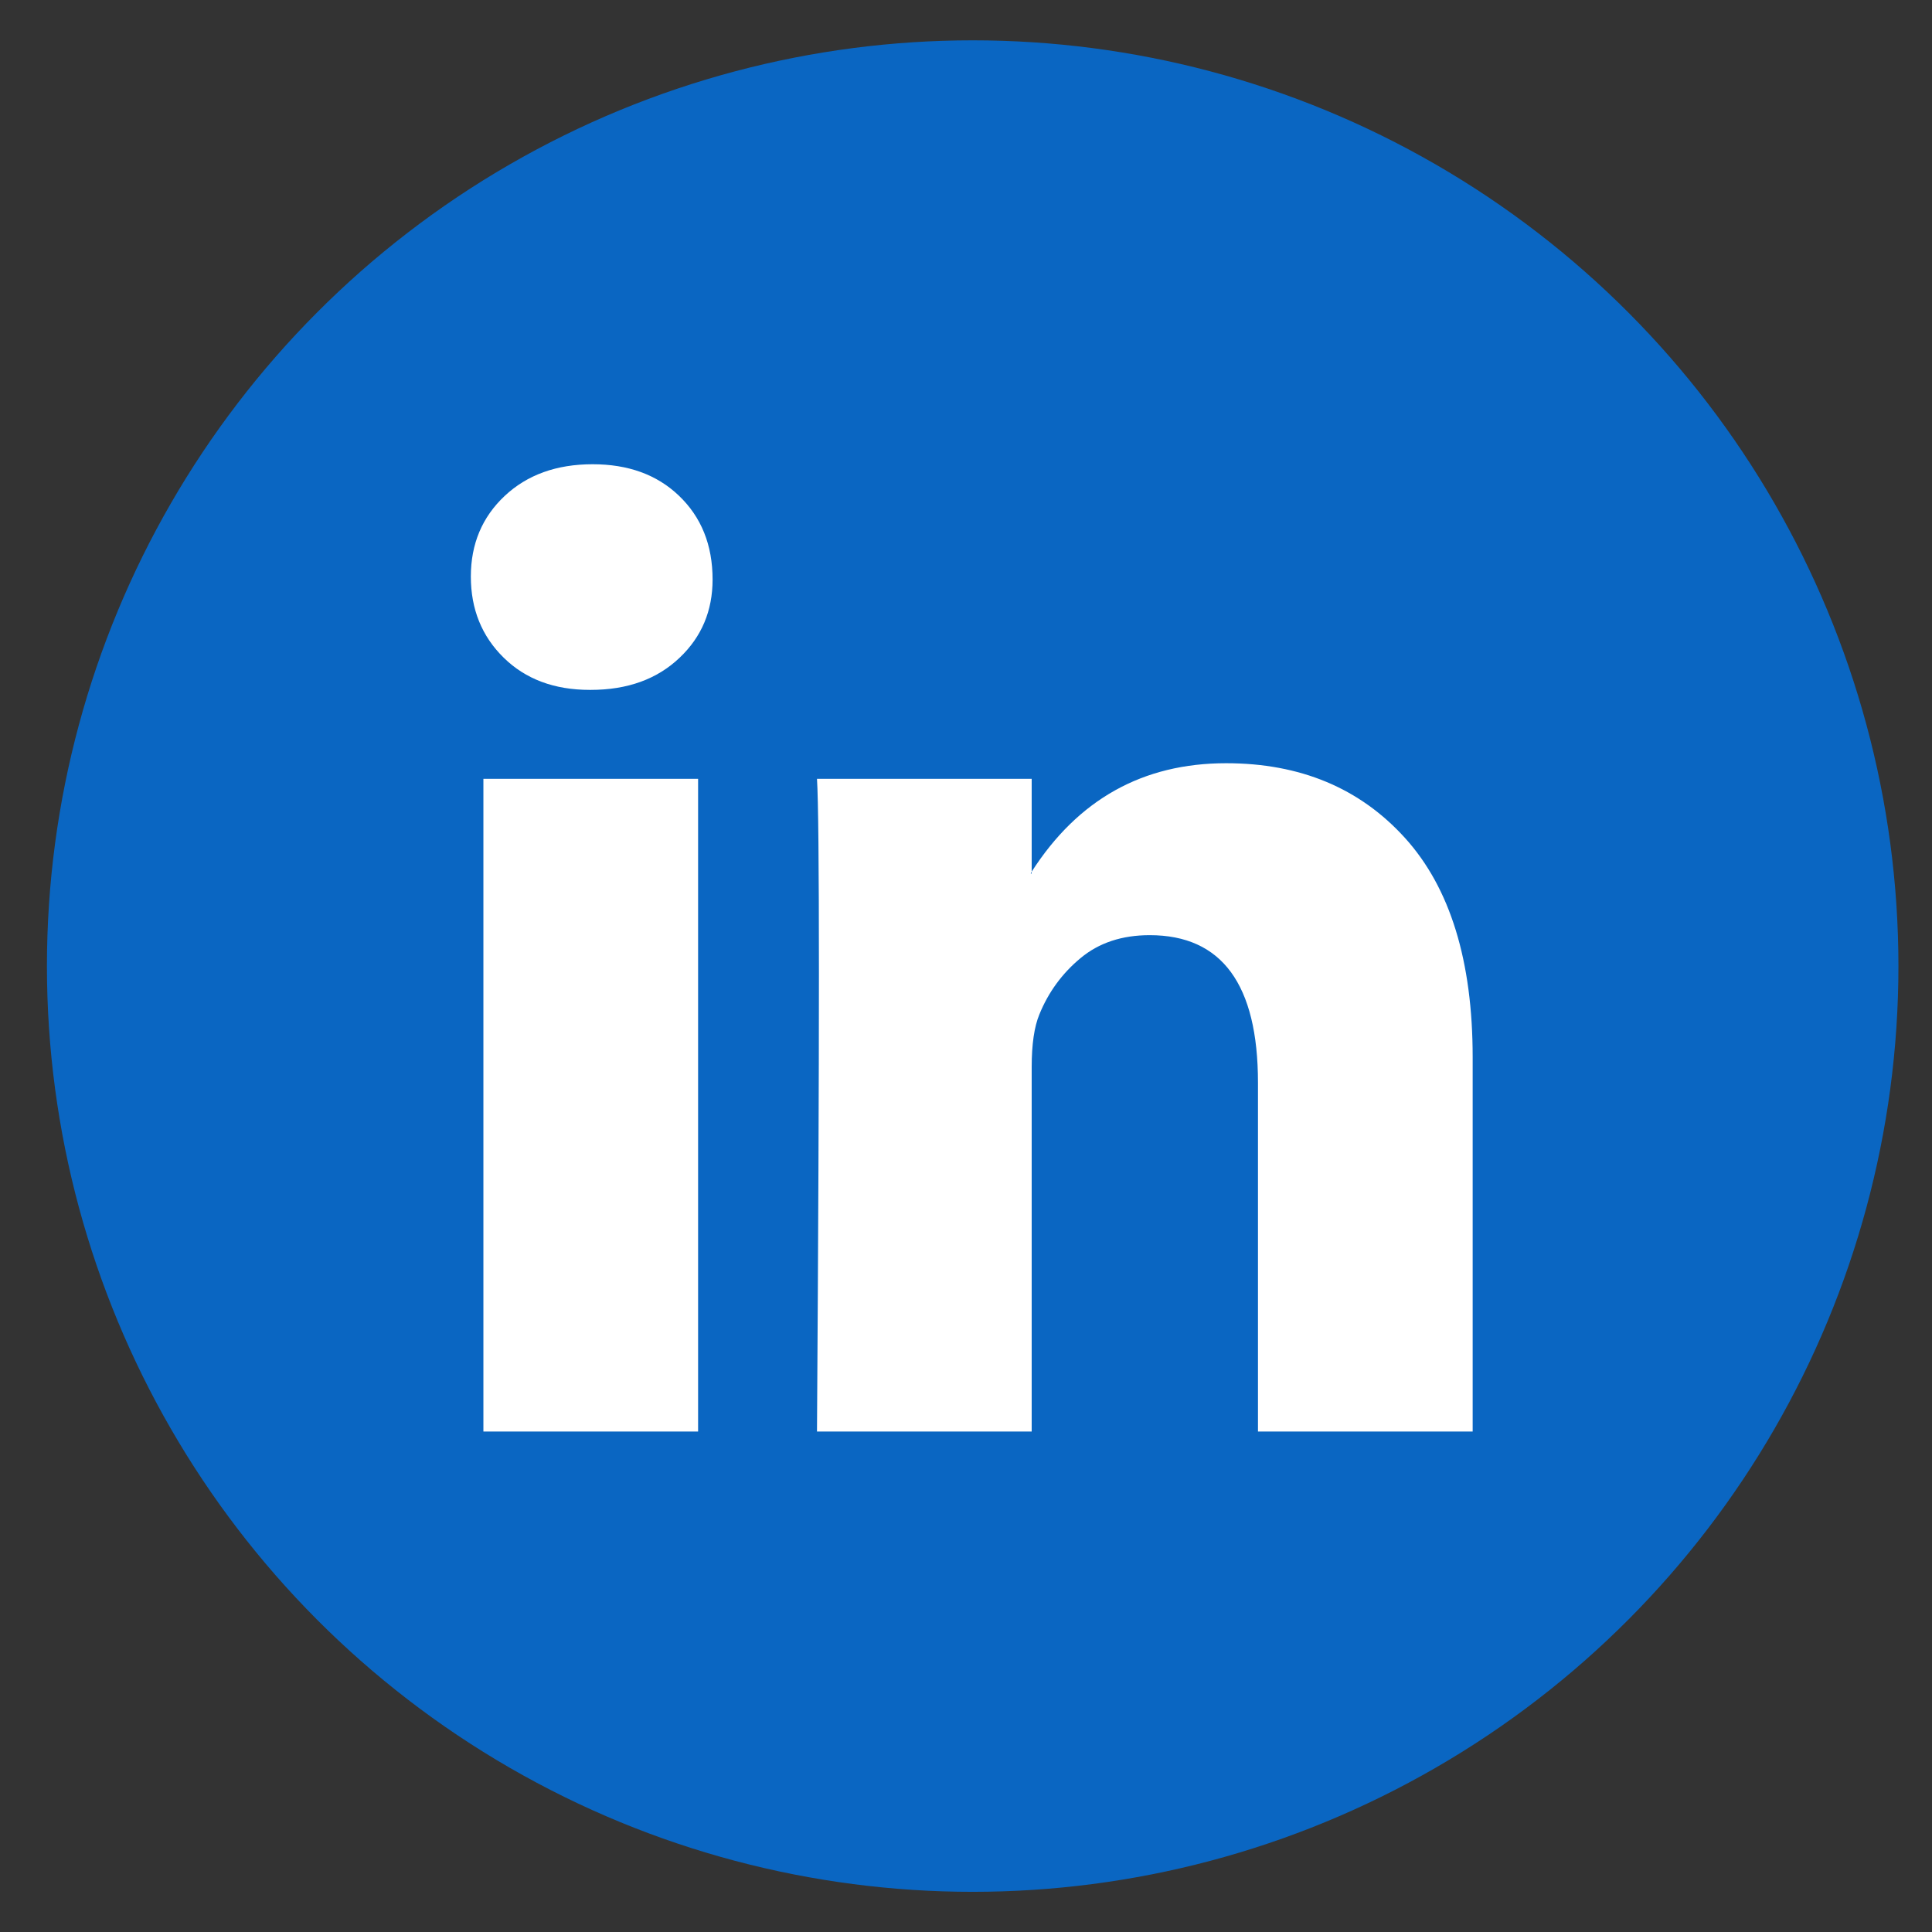 <svg width="24" height="24" viewBox="0 0 24 24" fill="none" xmlns="http://www.w3.org/2000/svg">
<rect x="0" y="0" width="24" height="24" fill="#333333" stroke="none"/>
<circle cx="12.083" cy="12.001" r="11.5" fill="#0A66C2"/>
<path d="M5.849 7.162C5.849 6.758 5.989 6.424 6.269 6.161C6.549 5.898 6.914 5.767 7.362 5.767C7.803 5.767 8.159 5.896 8.431 6.155C8.712 6.422 8.852 6.77 8.852 7.199C8.852 7.587 8.716 7.911 8.443 8.17C8.163 8.437 7.795 8.57 7.338 8.57H7.326C6.886 8.57 6.529 8.437 6.257 8.17C5.985 7.903 5.849 7.567 5.849 7.162ZM6.005 17.783V9.675H8.672V17.783H6.005ZM10.149 17.783H12.816V13.255C12.816 12.972 12.848 12.754 12.912 12.6C13.024 12.325 13.194 12.092 13.423 11.902C13.651 11.712 13.937 11.617 14.282 11.617C15.178 11.617 15.627 12.228 15.627 13.45V17.783H18.294V13.134C18.294 11.937 18.014 11.028 17.453 10.409C16.892 9.79 16.152 9.481 15.231 9.481C14.197 9.481 13.393 9.93 12.816 10.828V10.852H12.804L12.816 10.828V9.675H10.149C10.165 9.934 10.173 10.739 10.173 12.09C10.173 13.442 10.165 15.339 10.149 17.783Z" fill="white"/>
</svg>
